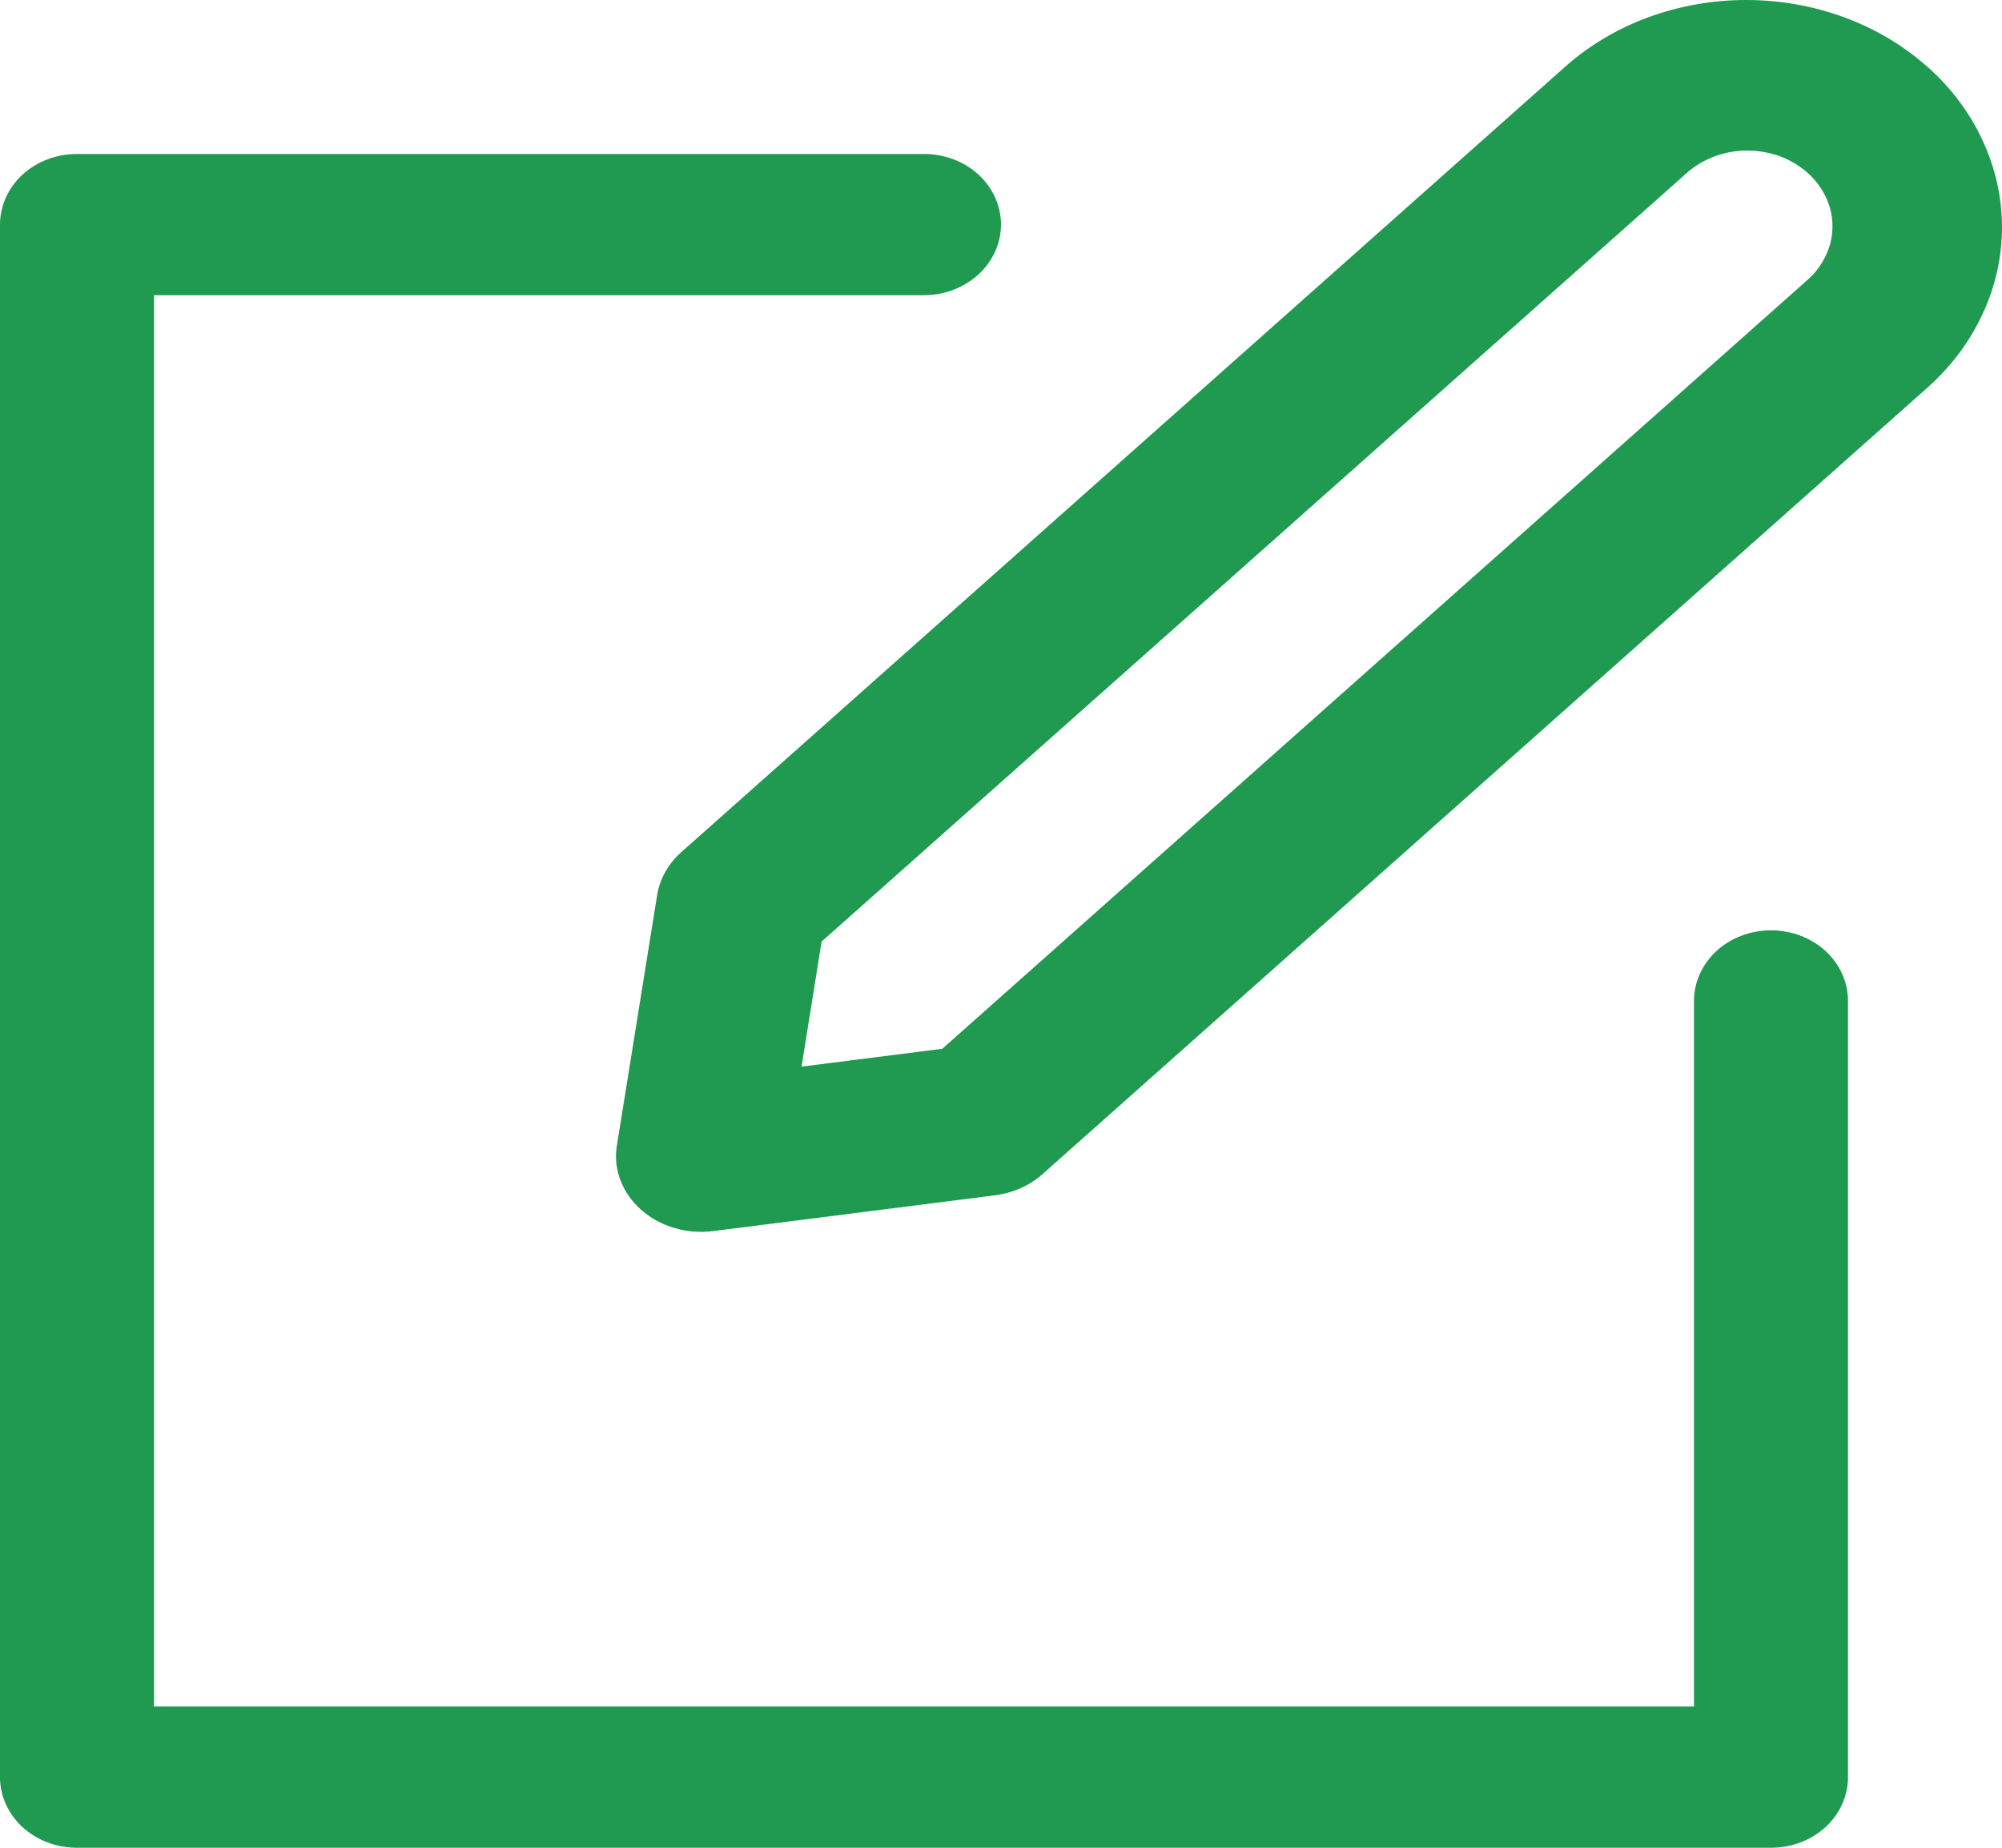 <svg width="13" height="12" viewBox="0 0 13 12" fill="none" xmlns="http://www.w3.org/2000/svg">
<path d="M11 6.5C11 6.378 11.053 6.262 11.146 6.176C11.24 6.09 11.367 6.042 11.5 6.042C11.633 6.042 11.76 6.09 11.854 6.176C11.947 6.262 12 6.378 12 6.5V11.542C12 11.663 11.947 11.78 11.854 11.866C11.76 11.952 11.633 12 11.5 12H0.5C0.367 12 0.24 11.952 0.146 11.866C0.053 11.78 0 11.663 0 11.542V1.458C0 1.337 0.053 1.22 0.146 1.134C0.24 1.048 0.367 1 0.5 1H6C6.133 1 6.26 1.048 6.354 1.134C6.447 1.22 6.5 1.337 6.5 1.458C6.5 1.58 6.447 1.696 6.354 1.782C6.26 1.868 6.133 1.917 6 1.917H1V11.083H11V6.5Z" fill="#1F9A50"/>
<path d="M5.206 6.927L6.119 6.811L11.73 1.824C11.783 1.779 11.825 1.724 11.854 1.664C11.883 1.604 11.899 1.54 11.899 1.474C11.9 1.409 11.886 1.344 11.858 1.284C11.83 1.223 11.789 1.168 11.737 1.122C11.685 1.076 11.623 1.039 11.556 1.014C11.487 0.99 11.415 0.977 11.341 0.978C11.268 0.978 11.195 0.992 11.127 1.018C11.06 1.044 10.999 1.081 10.948 1.128L5.335 6.115L5.205 6.927H5.206ZM12.513 0.431C12.668 0.568 12.79 0.731 12.873 0.91C12.957 1.09 13 1.282 13 1.476C13 1.669 12.957 1.862 12.873 2.041C12.79 2.22 12.668 2.383 12.513 2.52L6.772 7.623C6.688 7.699 6.578 7.748 6.459 7.763L4.632 7.995C4.547 8.006 4.46 7.999 4.379 7.975C4.297 7.951 4.223 7.91 4.162 7.856C4.101 7.802 4.056 7.736 4.028 7.663C4.001 7.591 3.993 7.514 4.006 7.438L4.267 5.814C4.284 5.709 4.338 5.611 4.423 5.535L10.165 0.432C10.476 0.155 10.899 0 11.339 0C11.779 0 12.202 0.155 12.513 0.432V0.431Z" fill="#1F9A50"/>
</svg>
